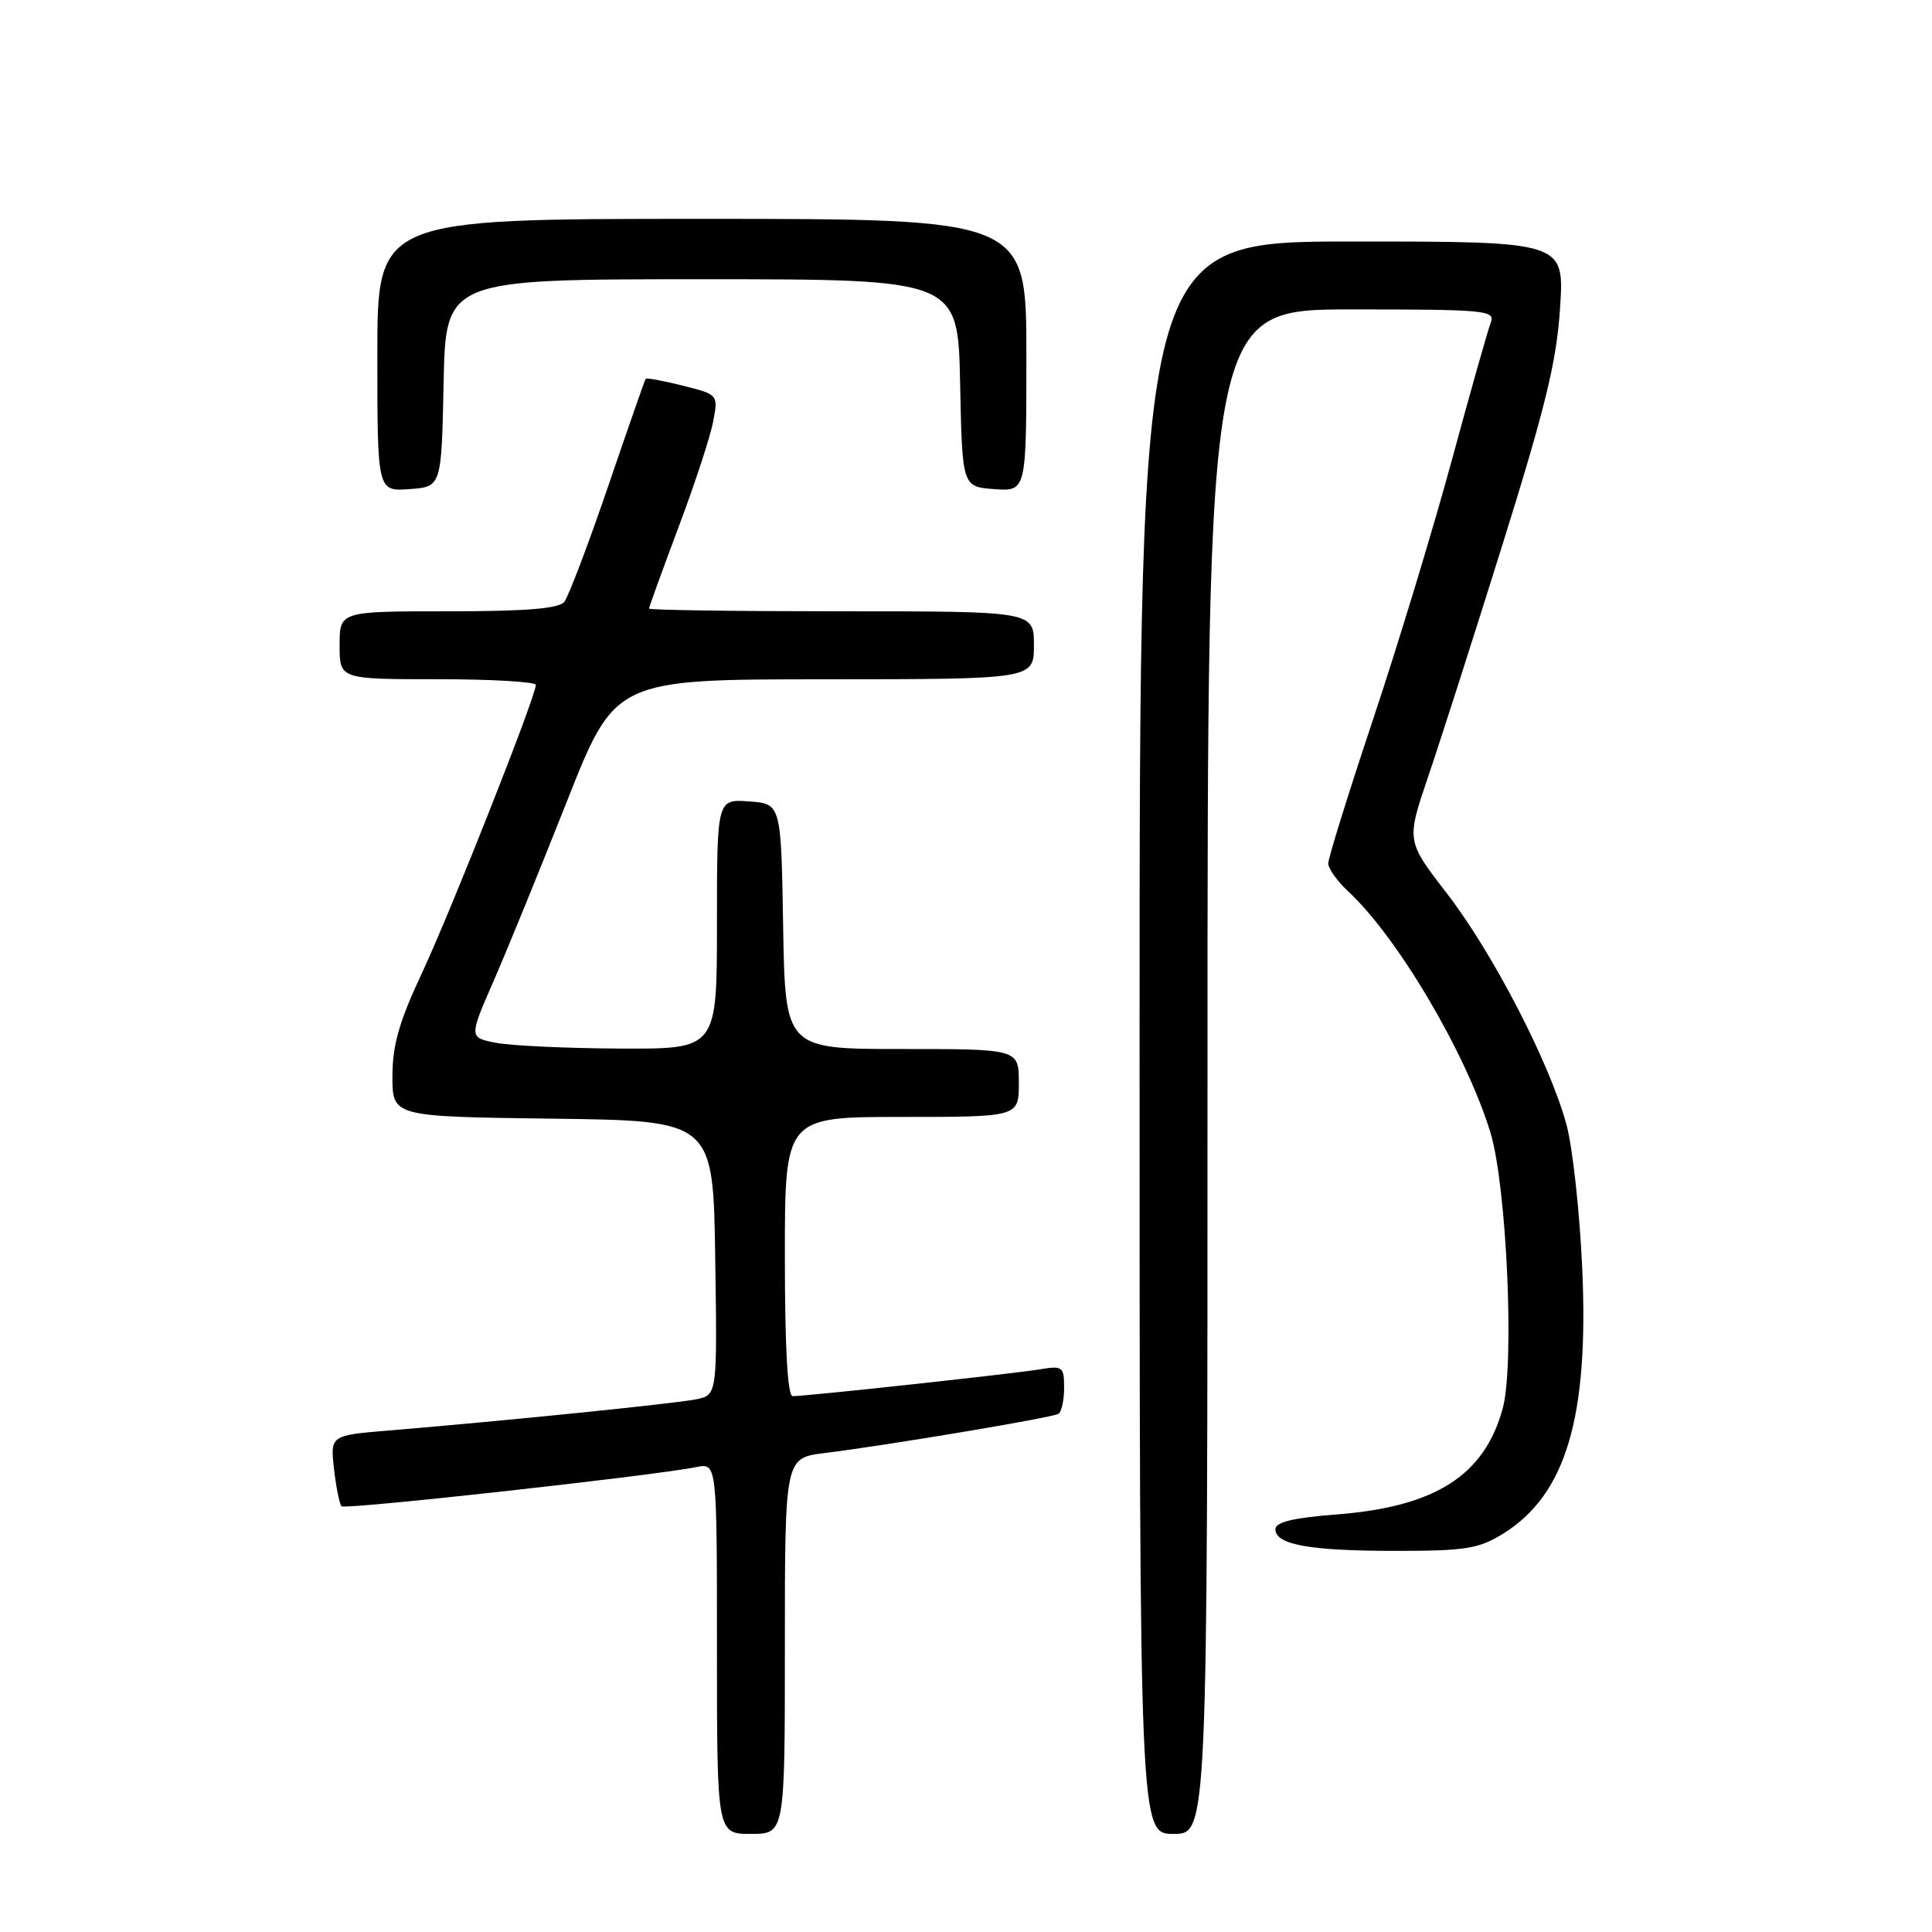 <?xml version="1.0" encoding="UTF-8" standalone="no"?>
<!DOCTYPE svg PUBLIC "-//W3C//DTD SVG 1.1//EN" "http://www.w3.org/Graphics/SVG/1.1/DTD/svg11.dtd" >
<svg xmlns="http://www.w3.org/2000/svg" xmlns:xlink="http://www.w3.org/1999/xlink" version="1.1" viewBox="0 0 256 256">
 <g >
 <path fill="currentColor"
d=" M 104.00 218.09 C 104.00 193.19 104.00 193.19 109.25 192.54 C 117.71 191.49 139.43 187.85 140.25 187.34 C 140.66 187.09 141.00 185.54 141.00 183.90 C 141.00 181.08 140.81 180.94 137.75 181.45 C 134.37 182.02 106.87 185.00 105.04 185.00 C 104.36 185.00 104.00 178.68 104.00 166.50 C 104.00 148.00 104.00 148.00 119.50 148.00 C 135.00 148.00 135.00 148.00 135.00 143.50 C 135.00 139.00 135.00 139.00 119.52 139.00 C 104.05 139.00 104.05 139.00 103.77 122.75 C 103.50 106.50 103.50 106.50 99.25 106.19 C 95.00 105.89 95.00 105.89 95.00 122.44 C 95.00 139.00 95.00 139.00 82.25 138.94 C 75.24 138.91 67.84 138.57 65.81 138.19 C 62.12 137.50 62.12 137.50 65.40 130.00 C 67.20 125.88 71.56 115.19 75.09 106.26 C 81.50 90.02 81.50 90.02 109.25 90.01 C 137.00 90.00 137.00 90.00 137.00 85.50 C 137.00 81.00 137.00 81.00 111.50 81.00 C 97.47 81.00 86.00 80.84 86.00 80.64 C 86.00 80.44 87.76 75.58 89.91 69.85 C 92.07 64.12 94.13 57.82 94.50 55.85 C 95.17 52.28 95.17 52.28 90.46 51.10 C 87.87 50.44 85.66 50.04 85.55 50.20 C 85.43 50.37 83.19 56.80 80.56 64.50 C 77.93 72.20 75.32 79.06 74.77 79.75 C 74.04 80.65 69.67 81.00 59.38 81.00 C 45.00 81.00 45.00 81.00 45.00 85.50 C 45.00 90.00 45.00 90.00 58.00 90.00 C 65.15 90.00 71.00 90.34 71.00 90.76 C 71.00 92.27 59.76 120.70 55.93 128.89 C 52.89 135.37 52.00 138.49 52.00 142.62 C 52.00 147.96 52.00 147.96 73.25 148.23 C 94.50 148.50 94.50 148.50 94.77 166.67 C 95.04 184.83 95.04 184.83 92.27 185.41 C 89.56 185.97 67.24 188.24 51.63 189.54 C 43.76 190.19 43.76 190.19 44.26 194.65 C 44.54 197.09 44.99 199.32 45.26 199.59 C 45.73 200.06 86.55 195.55 92.25 194.40 C 95.00 193.84 95.00 193.84 95.00 218.42 C 95.00 243.00 95.00 243.00 99.50 243.00 C 104.00 243.00 104.00 243.00 104.00 218.09 Z  M 160.00 142.00 C 160.00 41.00 160.00 41.00 179.11 41.00 C 196.90 41.00 198.17 41.12 197.53 42.75 C 197.16 43.71 194.83 51.92 192.37 61.00 C 189.90 70.08 185.21 85.52 181.94 95.32 C 178.67 105.12 176.00 113.70 176.00 114.40 C 176.00 115.09 177.17 116.74 178.61 118.08 C 185.20 124.20 194.22 139.47 197.47 150.00 C 199.64 157.02 200.71 180.78 199.12 186.62 C 196.70 195.50 190.19 199.66 177.14 200.67 C 171.34 201.12 169.00 201.68 169.00 202.63 C 169.00 204.69 173.54 205.50 185.00 205.50 C 194.22 205.50 195.95 205.22 199.20 203.20 C 207.50 198.04 210.55 187.77 209.65 168.00 C 209.32 160.57 208.38 152.03 207.56 149.00 C 205.36 140.86 197.78 126.22 191.69 118.34 C 186.35 111.42 186.35 111.42 189.22 102.96 C 190.81 98.31 195.27 84.38 199.14 72.00 C 204.80 53.88 206.28 47.80 206.72 40.75 C 207.28 32.00 207.28 32.00 179.14 32.00 C 151.00 32.00 151.00 32.00 151.00 137.50 C 151.00 243.00 151.00 243.00 155.50 243.00 C 160.00 243.00 160.00 243.00 160.00 142.00 Z  M 58.78 50.75 C 59.06 37.00 59.06 37.00 93.00 37.00 C 126.94 37.00 126.94 37.00 127.22 50.75 C 127.50 64.50 127.50 64.50 131.75 64.81 C 136.00 65.11 136.00 65.11 136.00 47.06 C 136.00 29.00 136.00 29.00 93.00 29.00 C 50.00 29.00 50.00 29.00 50.00 47.06 C 50.00 65.11 50.00 65.11 54.25 64.81 C 58.50 64.50 58.50 64.50 58.78 50.75 Z "/>
</g>
</svg>